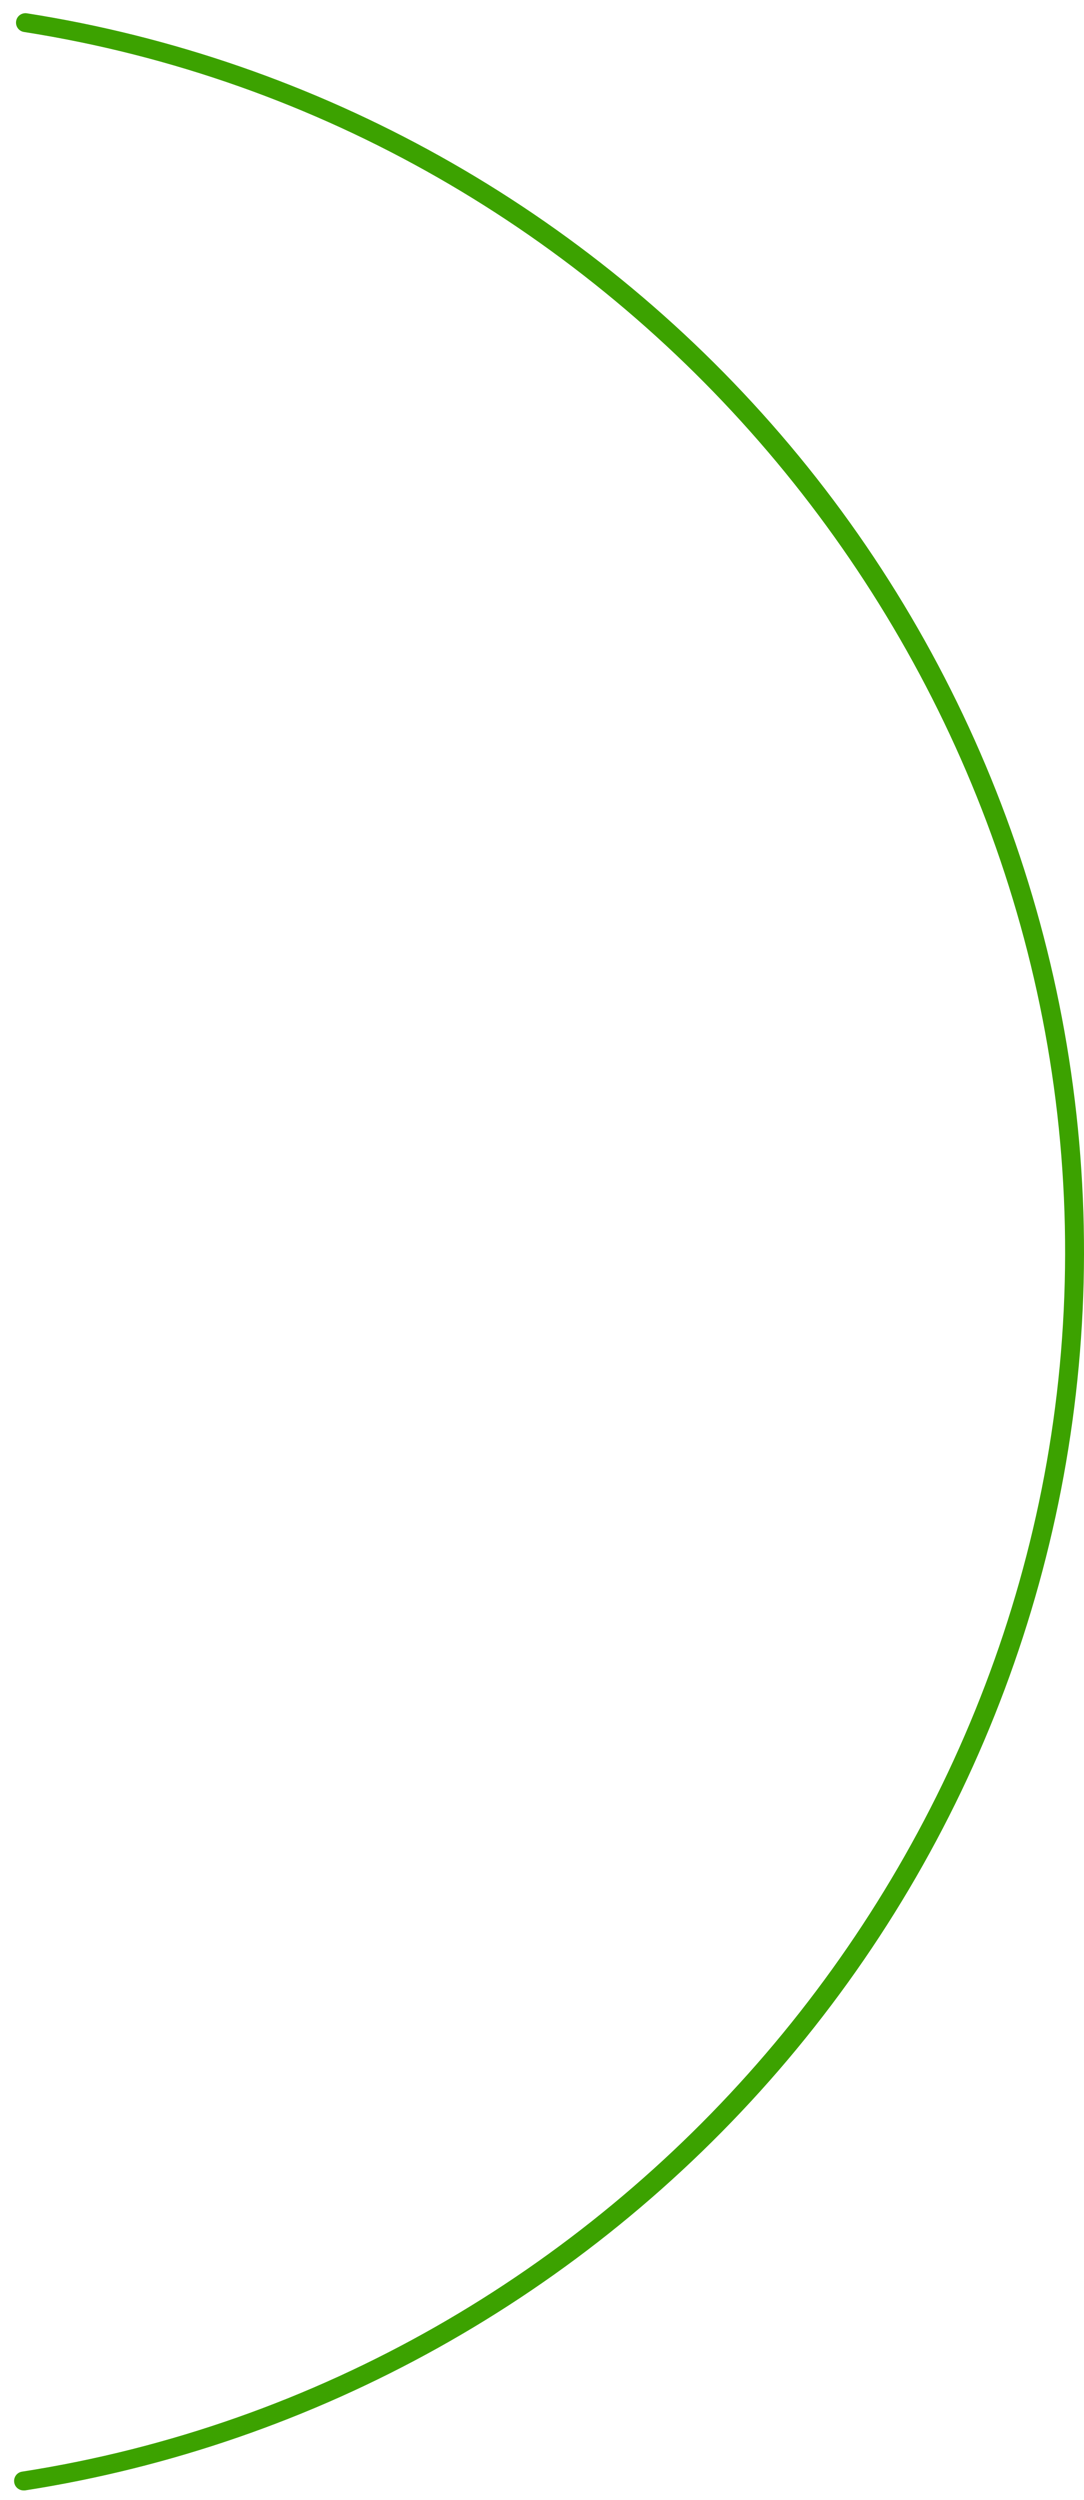 <svg width="69" height="159" viewBox="0 0 69 159" fill="none" xmlns="http://www.w3.org/2000/svg">
<path d="M49.682 27.621C37.316 13.267 20.287 3.758 1.713 0.846C1.384 0.796 1.076 1.018 1.026 1.347C0.976 1.676 1.198 1.984 1.527 2.034C39.383 7.98 67.87 41.394 67.798 79.767C67.727 118.026 39.183 151.311 1.405 157.2C1.076 157.25 0.854 157.558 0.905 157.887C0.947 158.18 1.205 158.395 1.498 158.395C1.527 158.395 1.563 158.395 1.591 158.395C20.122 155.504 37.151 146.024 49.546 131.699C62.055 117.239 68.964 98.8 69 79.767C69.035 60.642 62.177 42.124 49.682 27.621Z" fill="#3CA200"/>
</svg>
